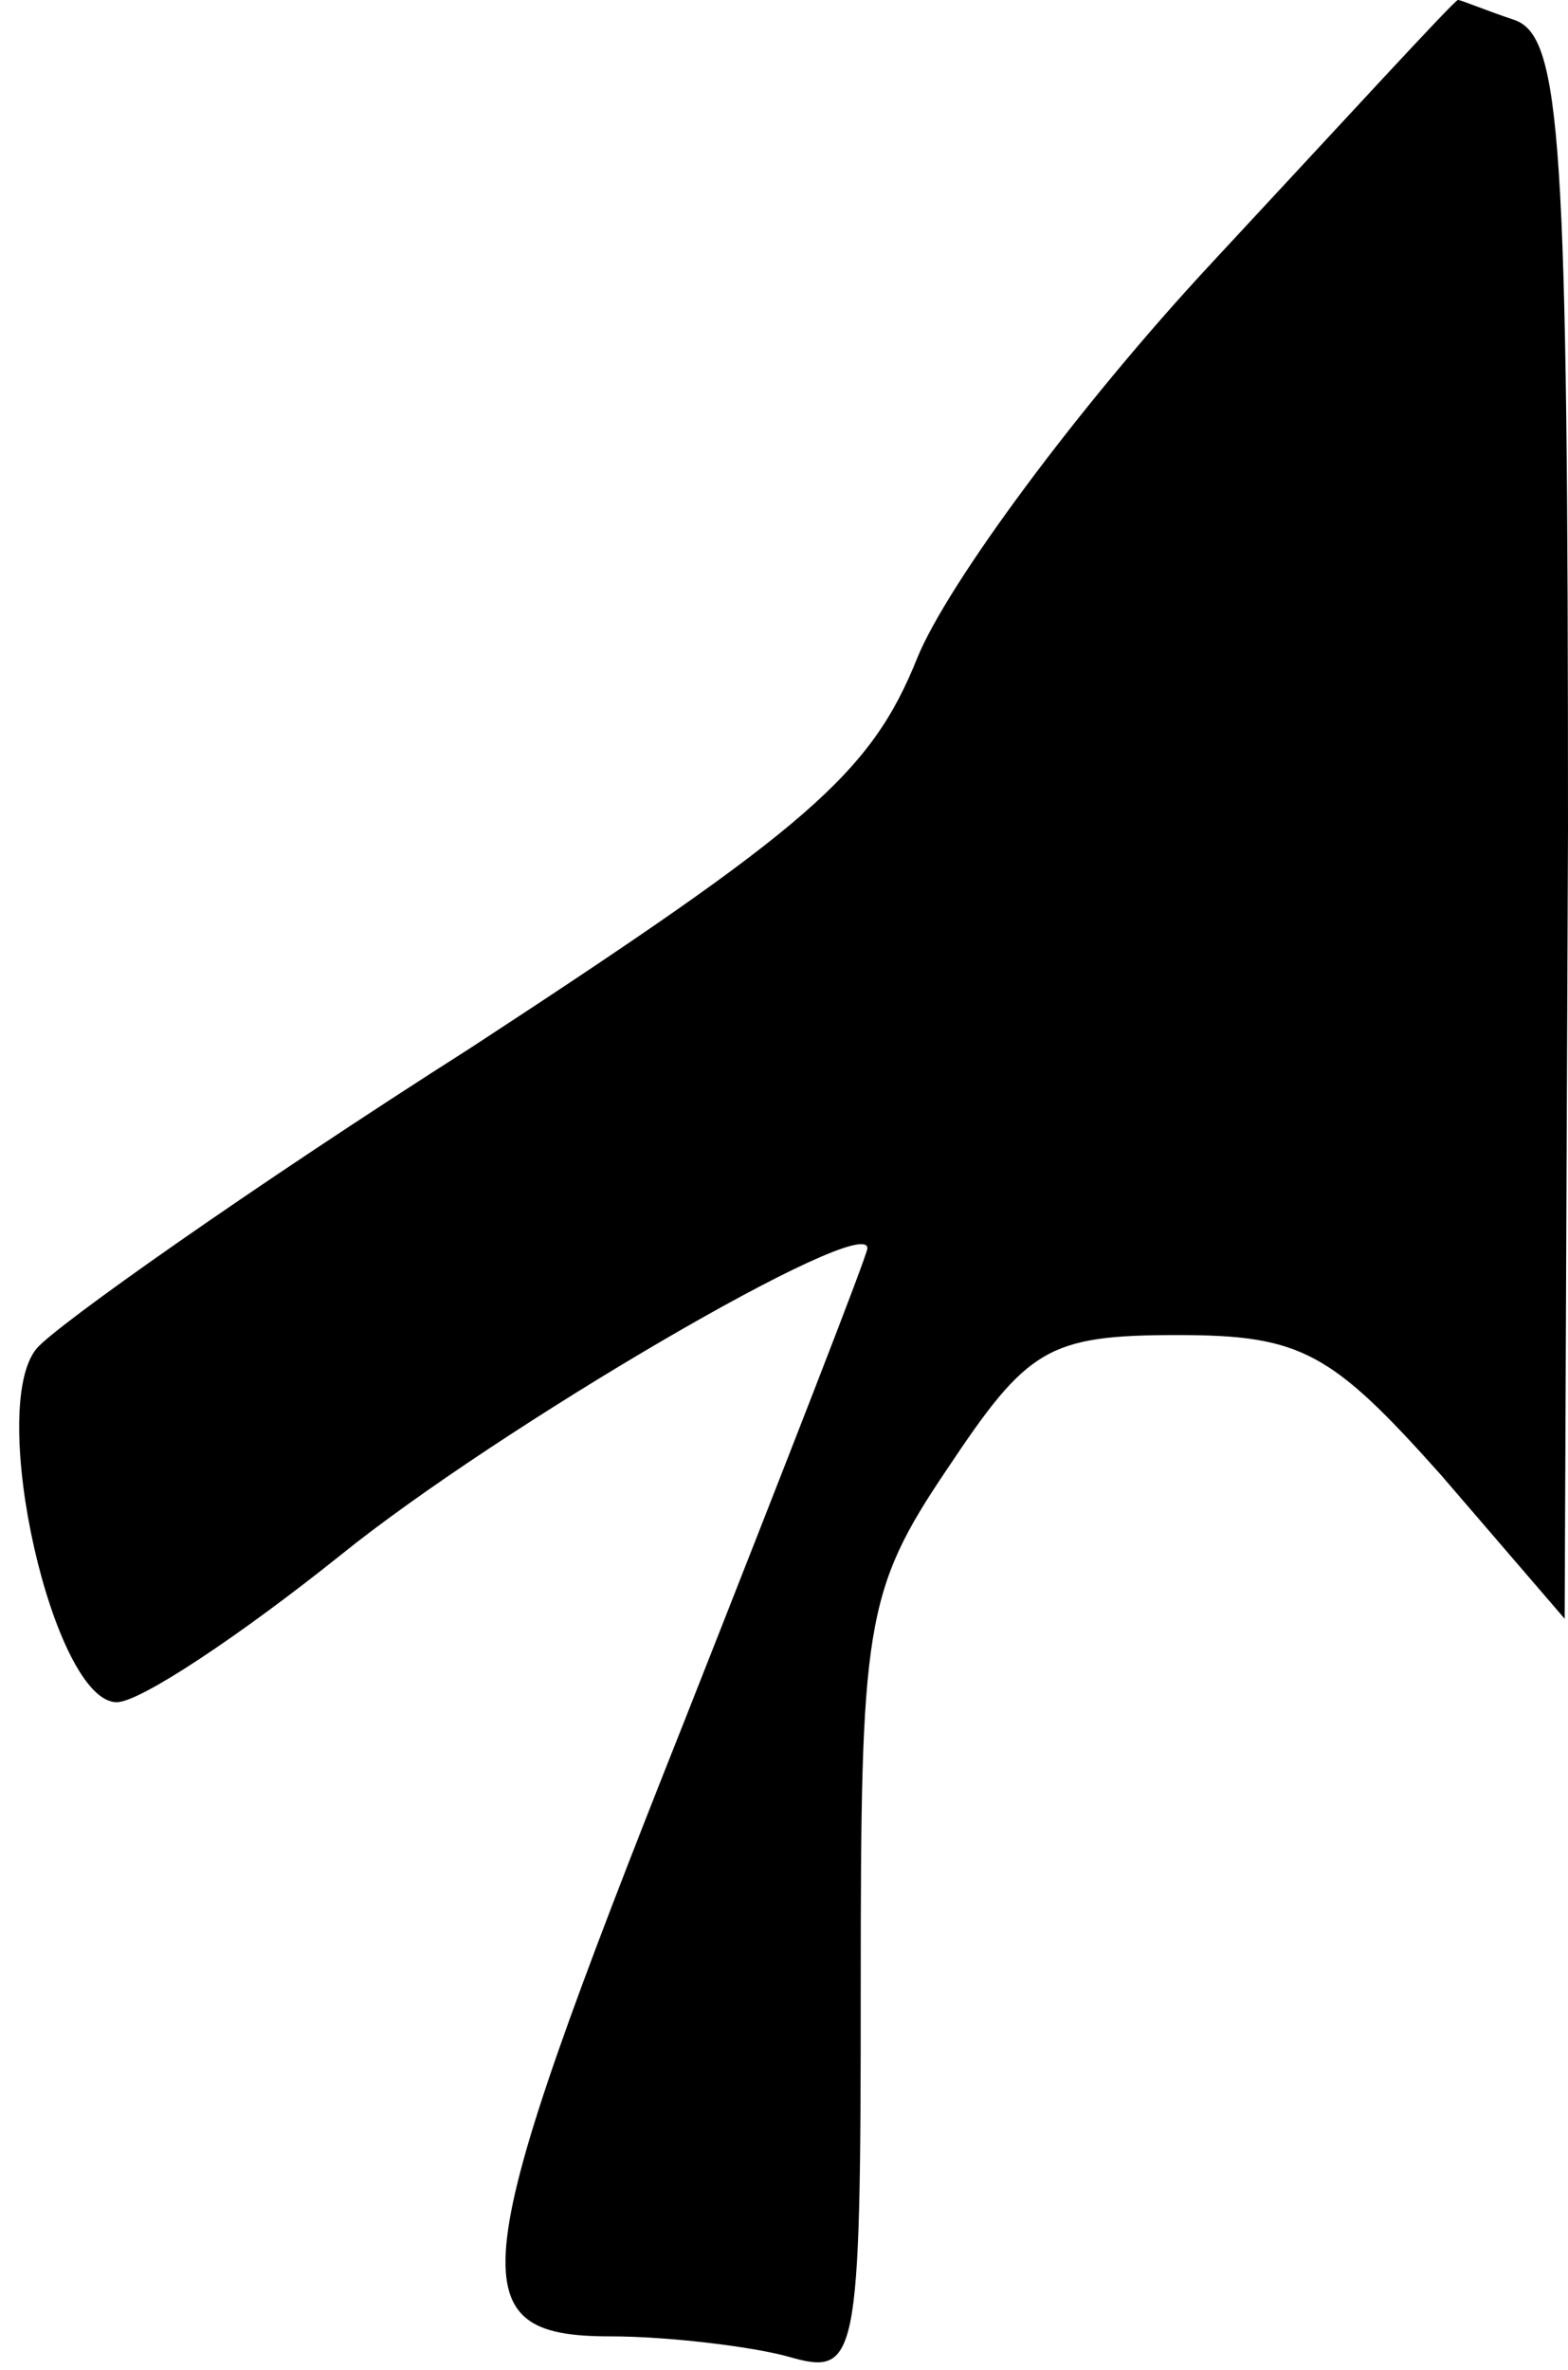 <?xml version="1.0" standalone="no"?>
<!DOCTYPE svg PUBLIC "-//W3C//DTD SVG 20010904//EN"
 "http://www.w3.org/TR/2001/REC-SVG-20010904/DTD/svg10.dtd">
<svg version="1.0" xmlns="http://www.w3.org/2000/svg"
 width="47pt" height="71pt" viewBox="0 0 47 71"
 preserveAspectRatio="xMidYMid meet">
<g transform="translate(0,71) scale(0.1,-0.1)"
fill="#000000" stroke="none">
<path fill="#000000" stroke="none" d="M363 631 c-40 -43 -79 -96 -88 -118
-14 -35 -33 -51 -134 -117 -66 -42 -124 -83 -130 -90 -15 -18 5 -106 24 -106
7 0 37 20 67 44 47 38 158 103 158 92 0 -2 -25 -66 -55 -142 -66 -166 -68
-184 -22 -184 17 0 42 -3 53 -6 21 -6 22 -3 22 110 0 109 1 119 26 156 24 36
30 40 69 40 37 0 46 -5 79 -42 l37 -43 1 236 c0 207 -2 238 -16 243 -9 3 -16
6 -17 6 -1 0 -34 -36 -74 -79z"/>
</g>
</svg>
